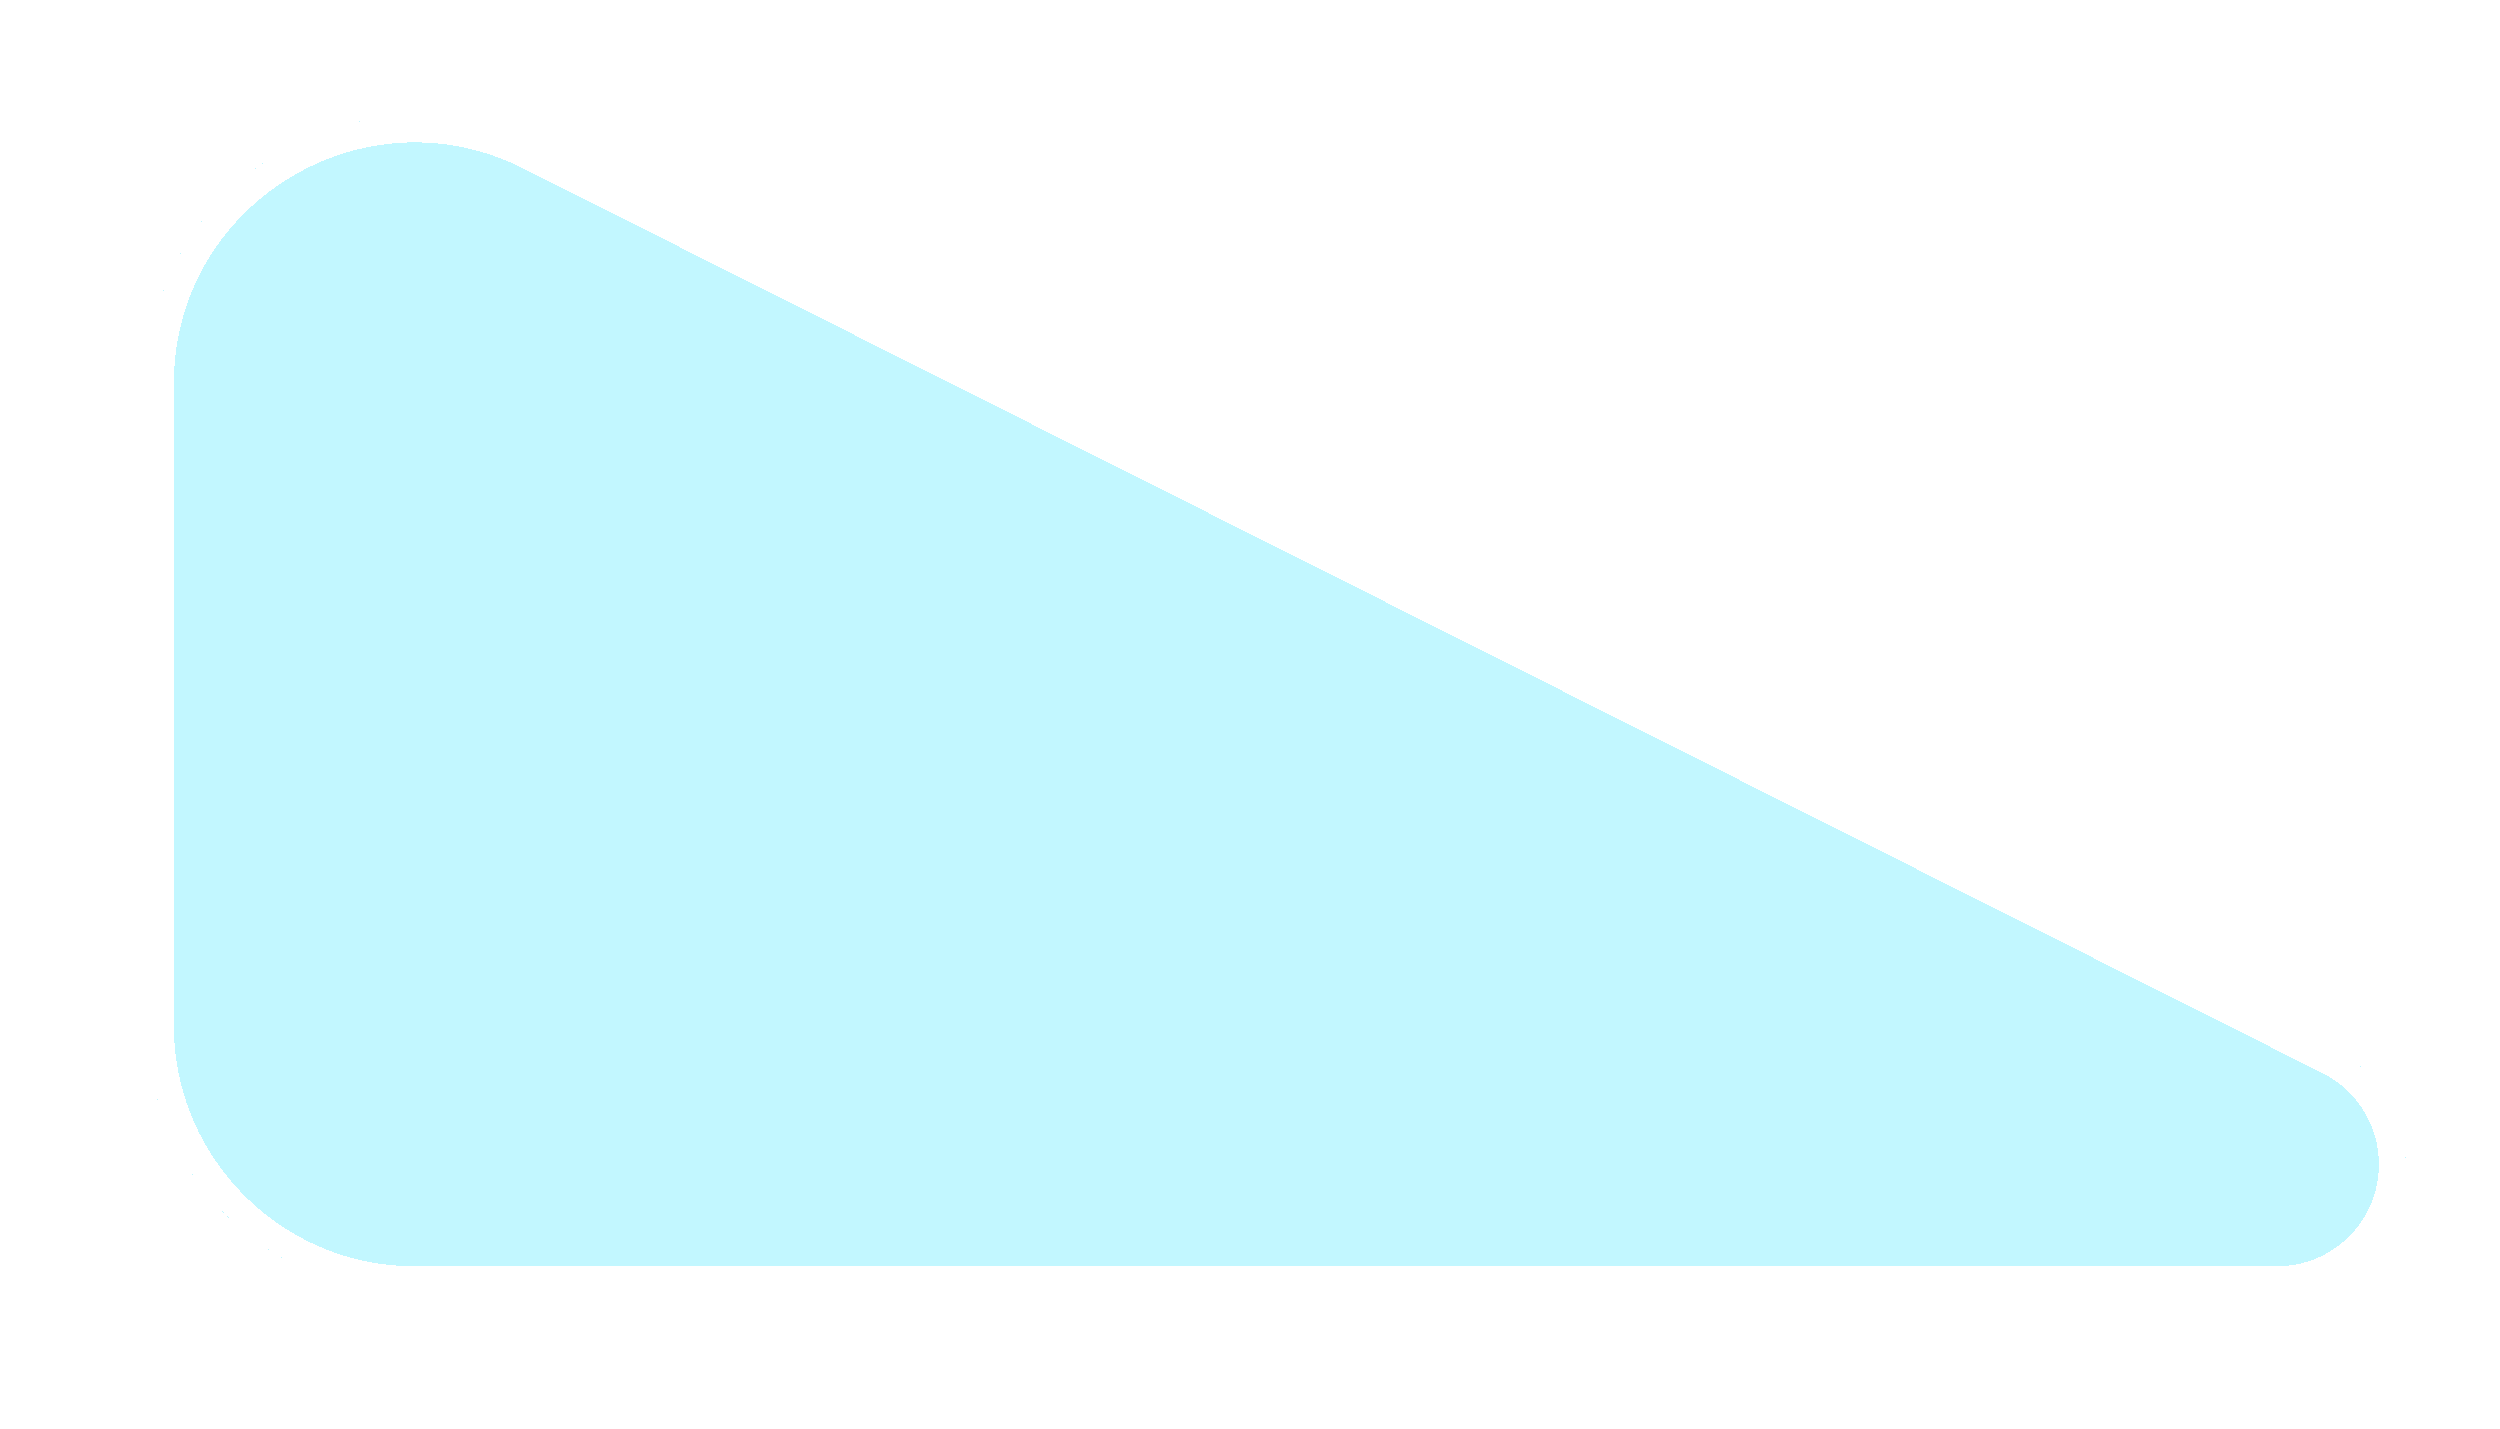 <svg width="28" height="16" viewBox="0 0 28 16" fill="none" xmlns="http://www.w3.org/2000/svg">
<g filter="url(#filter0_bd_9_606)">
<path d="M0.647 3.298C0.647 1.065 2.999 -0.385 4.994 0.618L25.15 10.753C25.637 10.998 25.944 11.496 25.944 12.041C25.944 12.837 25.299 13.482 24.503 13.482H3.647C1.99 13.482 0.647 12.139 0.647 10.482V3.298Z" fill="#86F1FF" fill-opacity="0.5" shape-rendering="crispEdges"/>
<path d="M0.797 3.298C0.797 1.177 3.032 -0.201 4.927 0.752L25.083 10.887C25.519 11.107 25.794 11.553 25.794 12.041C25.794 12.754 25.216 13.332 24.503 13.332H3.647C2.073 13.332 0.797 12.056 0.797 10.482V3.298Z" stroke="white" stroke-width="0.3" shape-rendering="crispEdges"/>
</g>
<defs>
<filter id="filter0_bd_9_606" x="-1.353" y="-1.706" width="29.297" height="17.188" filterUnits="userSpaceOnUse" color-interpolation-filters="sRGB">
<feFlood flood-opacity="0" result="BackgroundImageFix"/>
<feGaussianBlur in="BackgroundImage" stdDeviation="1"/>
<feComposite in2="SourceAlpha" operator="in" result="effect1_backgroundBlur_9_606"/>
<feColorMatrix in="SourceAlpha" type="matrix" values="0 0 0 0 0 0 0 0 0 0 0 0 0 0 0 0 0 0 127 0" result="hardAlpha"/>
<feOffset dx="1" dy="1"/>
<feGaussianBlur stdDeviation="0.5"/>
<feComposite in2="hardAlpha" operator="out"/>
<feColorMatrix type="matrix" values="0 0 0 0 0 0 0 0 0 1 0 0 0 0 0.76 0 0 0 0.31 0"/>
<feBlend mode="normal" in2="effect1_backgroundBlur_9_606" result="effect2_dropShadow_9_606"/>
<feBlend mode="normal" in="SourceGraphic" in2="effect2_dropShadow_9_606" result="shape"/>
</filter>
</defs>
</svg>
